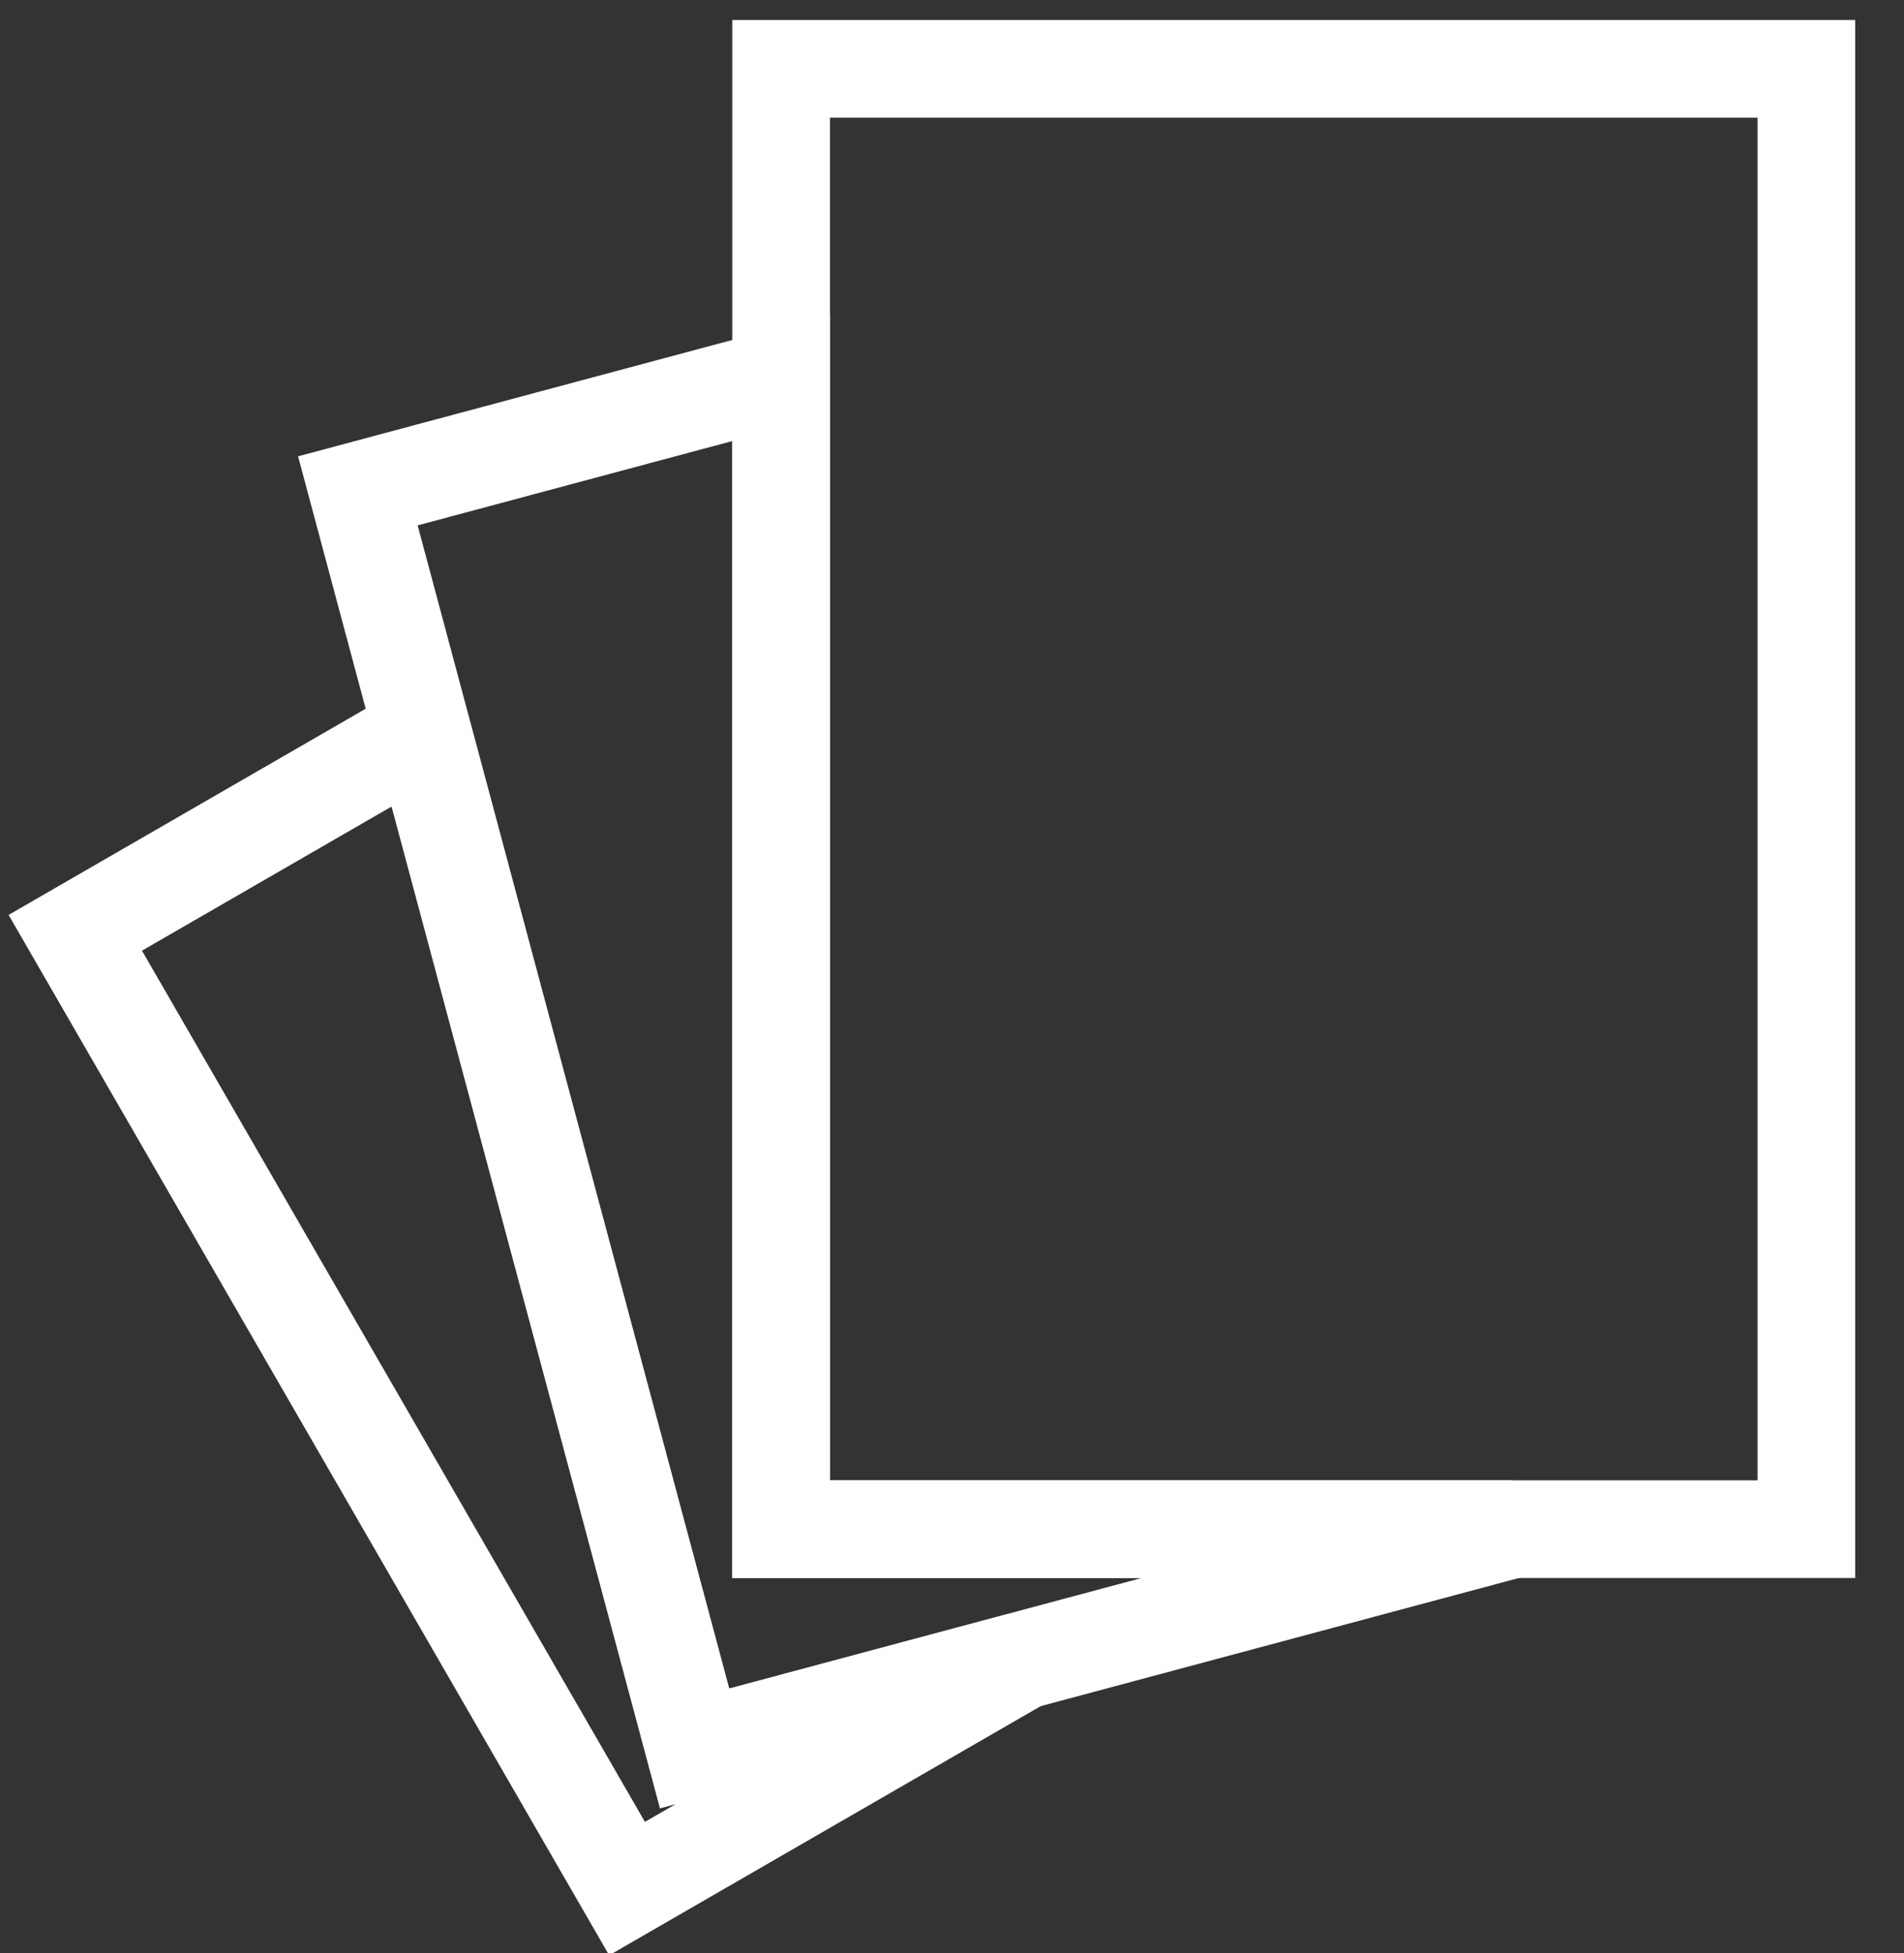 <svg width="39" height="40" viewBox="0 0 39 40" xmlns="http://www.w3.org/2000/svg"><rect x="0" y="0" width="39" height="40" fill="#333333" stroke="none"/><g fill="none" fill-rule="evenodd"><path d="M-1-5h44v47H-1z"/><g stroke="#FFF" stroke-width="2"><path d="M16 1.41h21v29.908H16z"/><path d="M16 7.73v23.588h14.98l-16.75 4.488-6.9-25.753L16 7.73z"/><path d="M8.649 15l5.576 20.81 6.695-1.793-8.076 4.662L1.542 19.104l7.107-4.103z"/></g></g></svg>